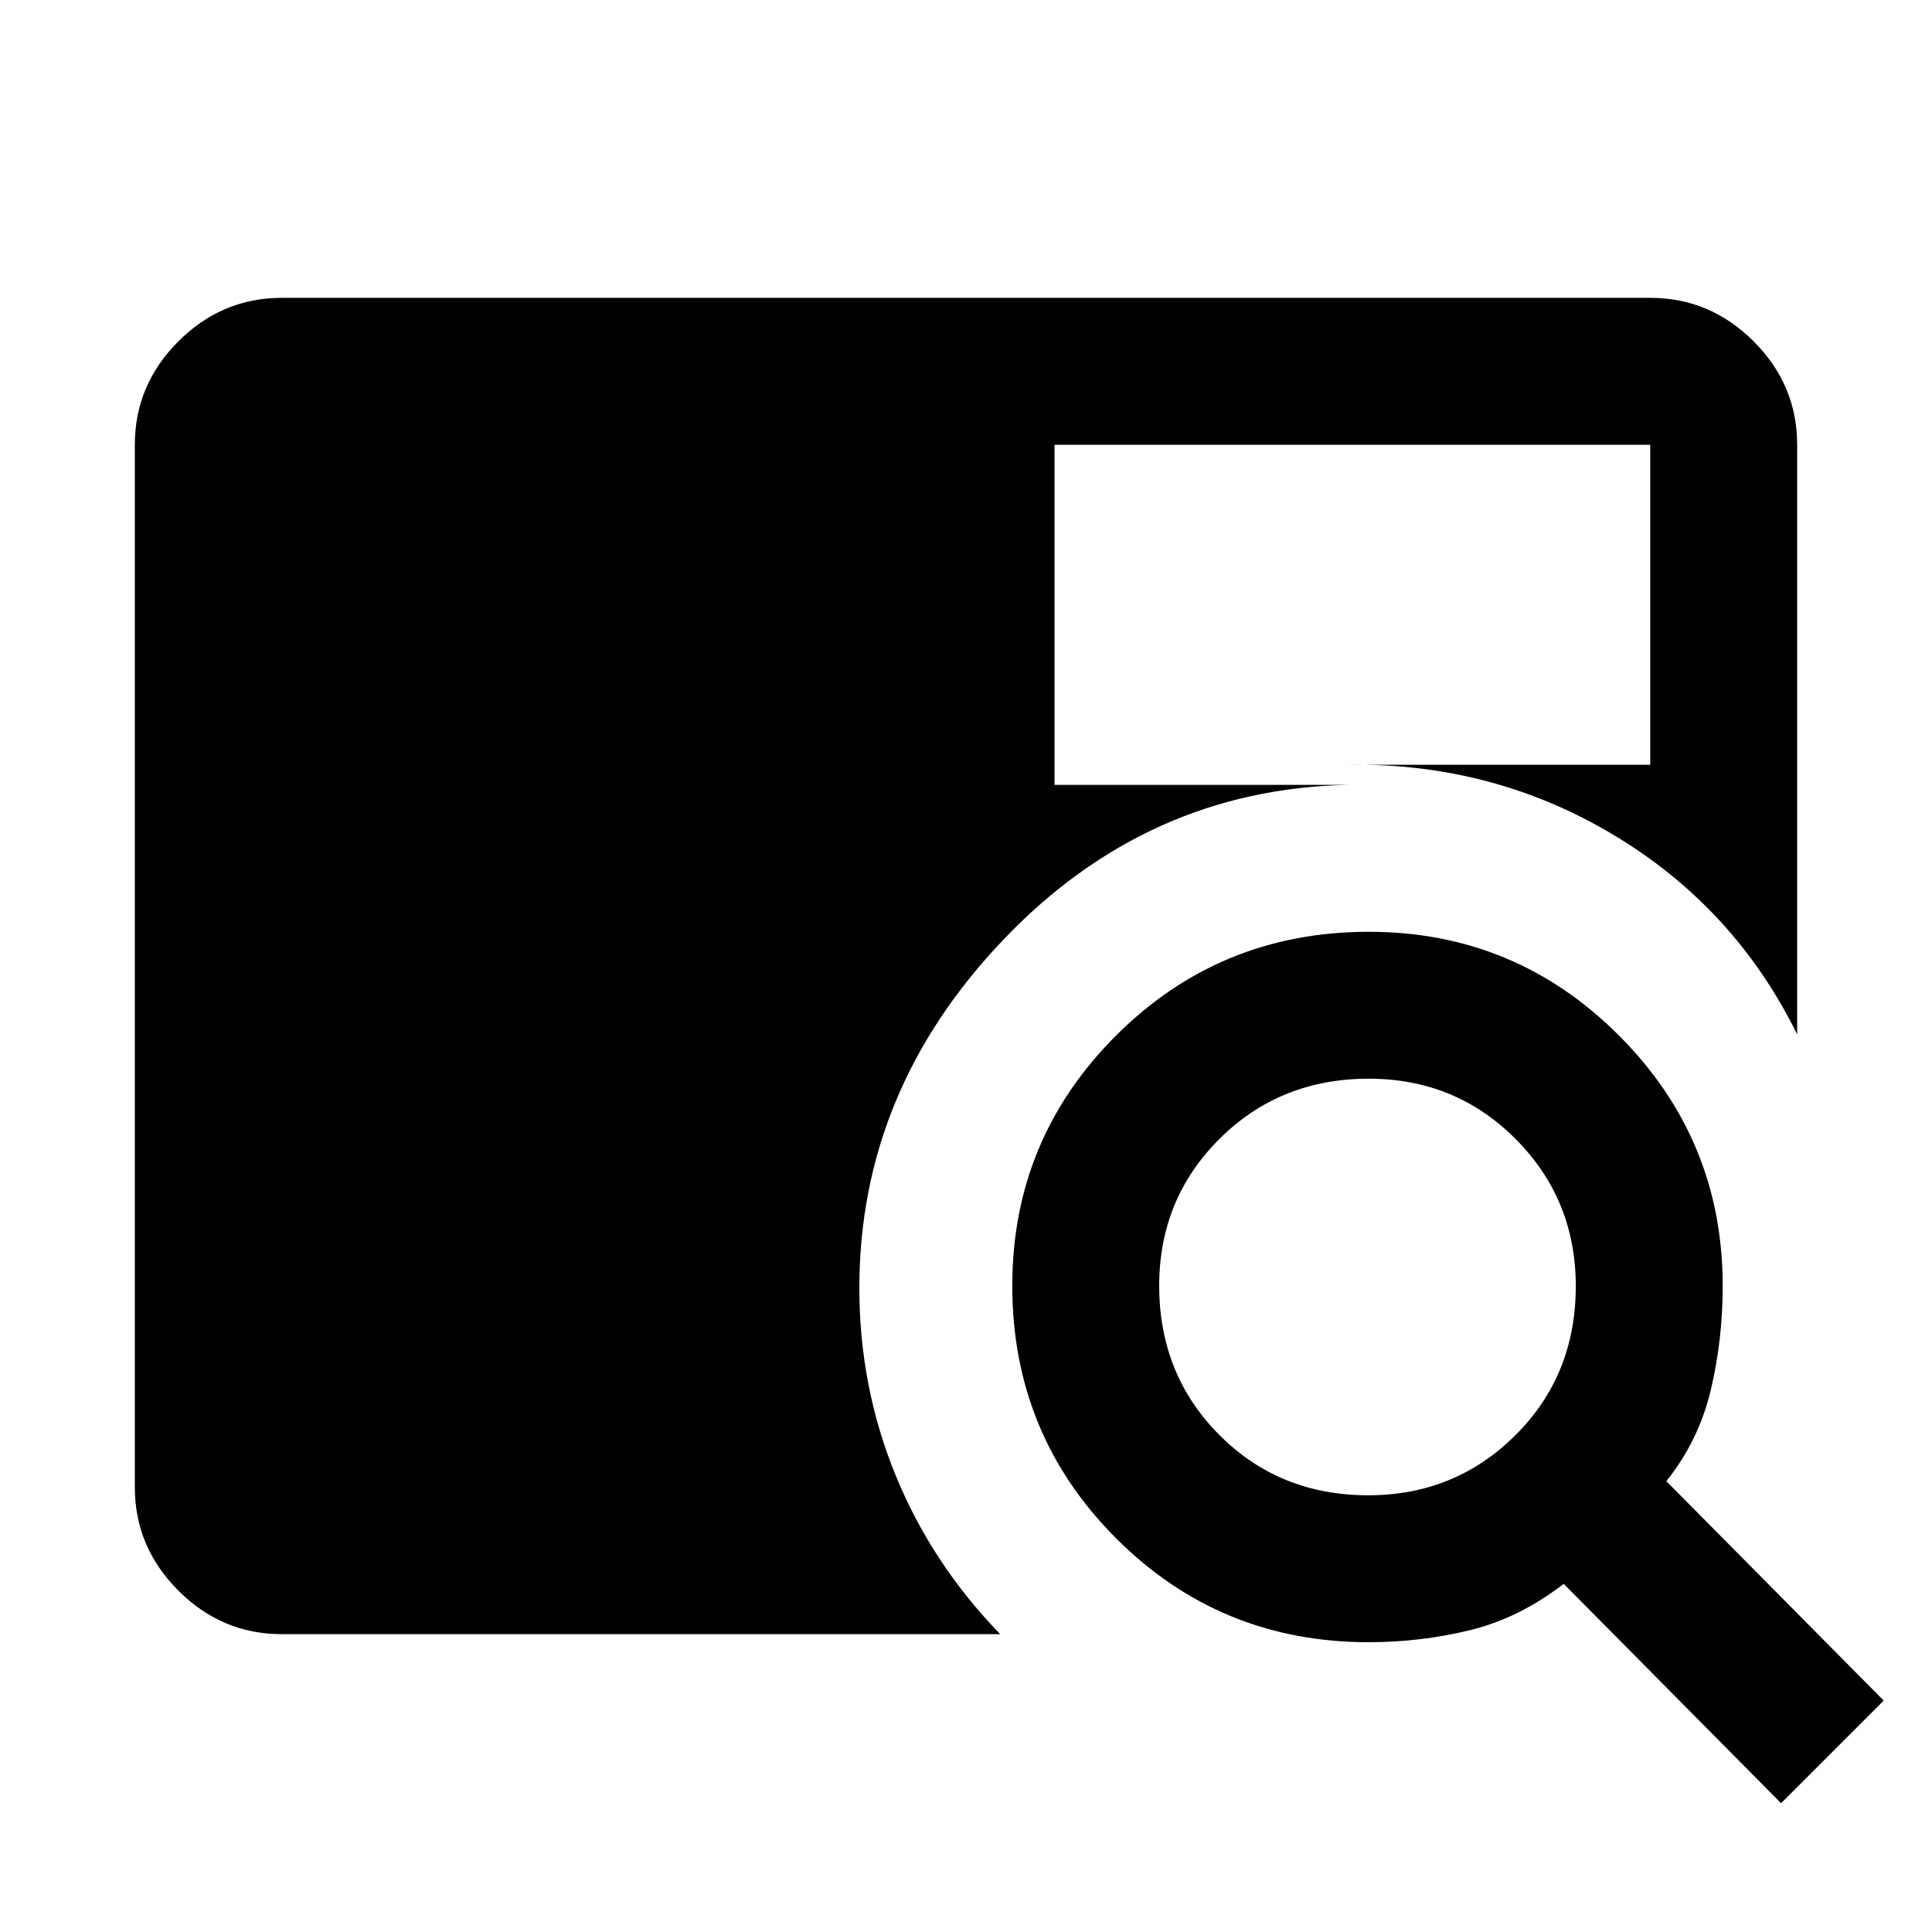 <svg xmlns="http://www.w3.org/2000/svg" height="48" viewBox="0 -960 960 960" width="48"><path d="M140-148q-29.75 0-51.37-21.63Q67-191.25 67-221v-518q0-29.75 21.63-51.38Q110.25-812 140-812h680q29.75 0 51.38 21.62Q893-768.75 893-739v293q-31-63-91-99t-132-35h150v-159H524v169h146q-100 2-171.5 77T427-320q0 49 18 93t52 79H140Zm745 84L777-173q-22 17-46.5 23t-50.5 6q-73.83 0-125.42-51.62Q503-247.24 503-321.12q0-72.88 51.62-124.38t125.5-51.5q72.88 0 124.38 51.58Q856-393.83 856-321q0 27-6 52t-22 45l108 109-51 51ZM679.86-217Q723-217 753-246.86t30-74Q783-364 753.14-394t-73-30Q636-424 606-394.14t-30 73Q576-277 605.86-247t74 30Z"/></svg>